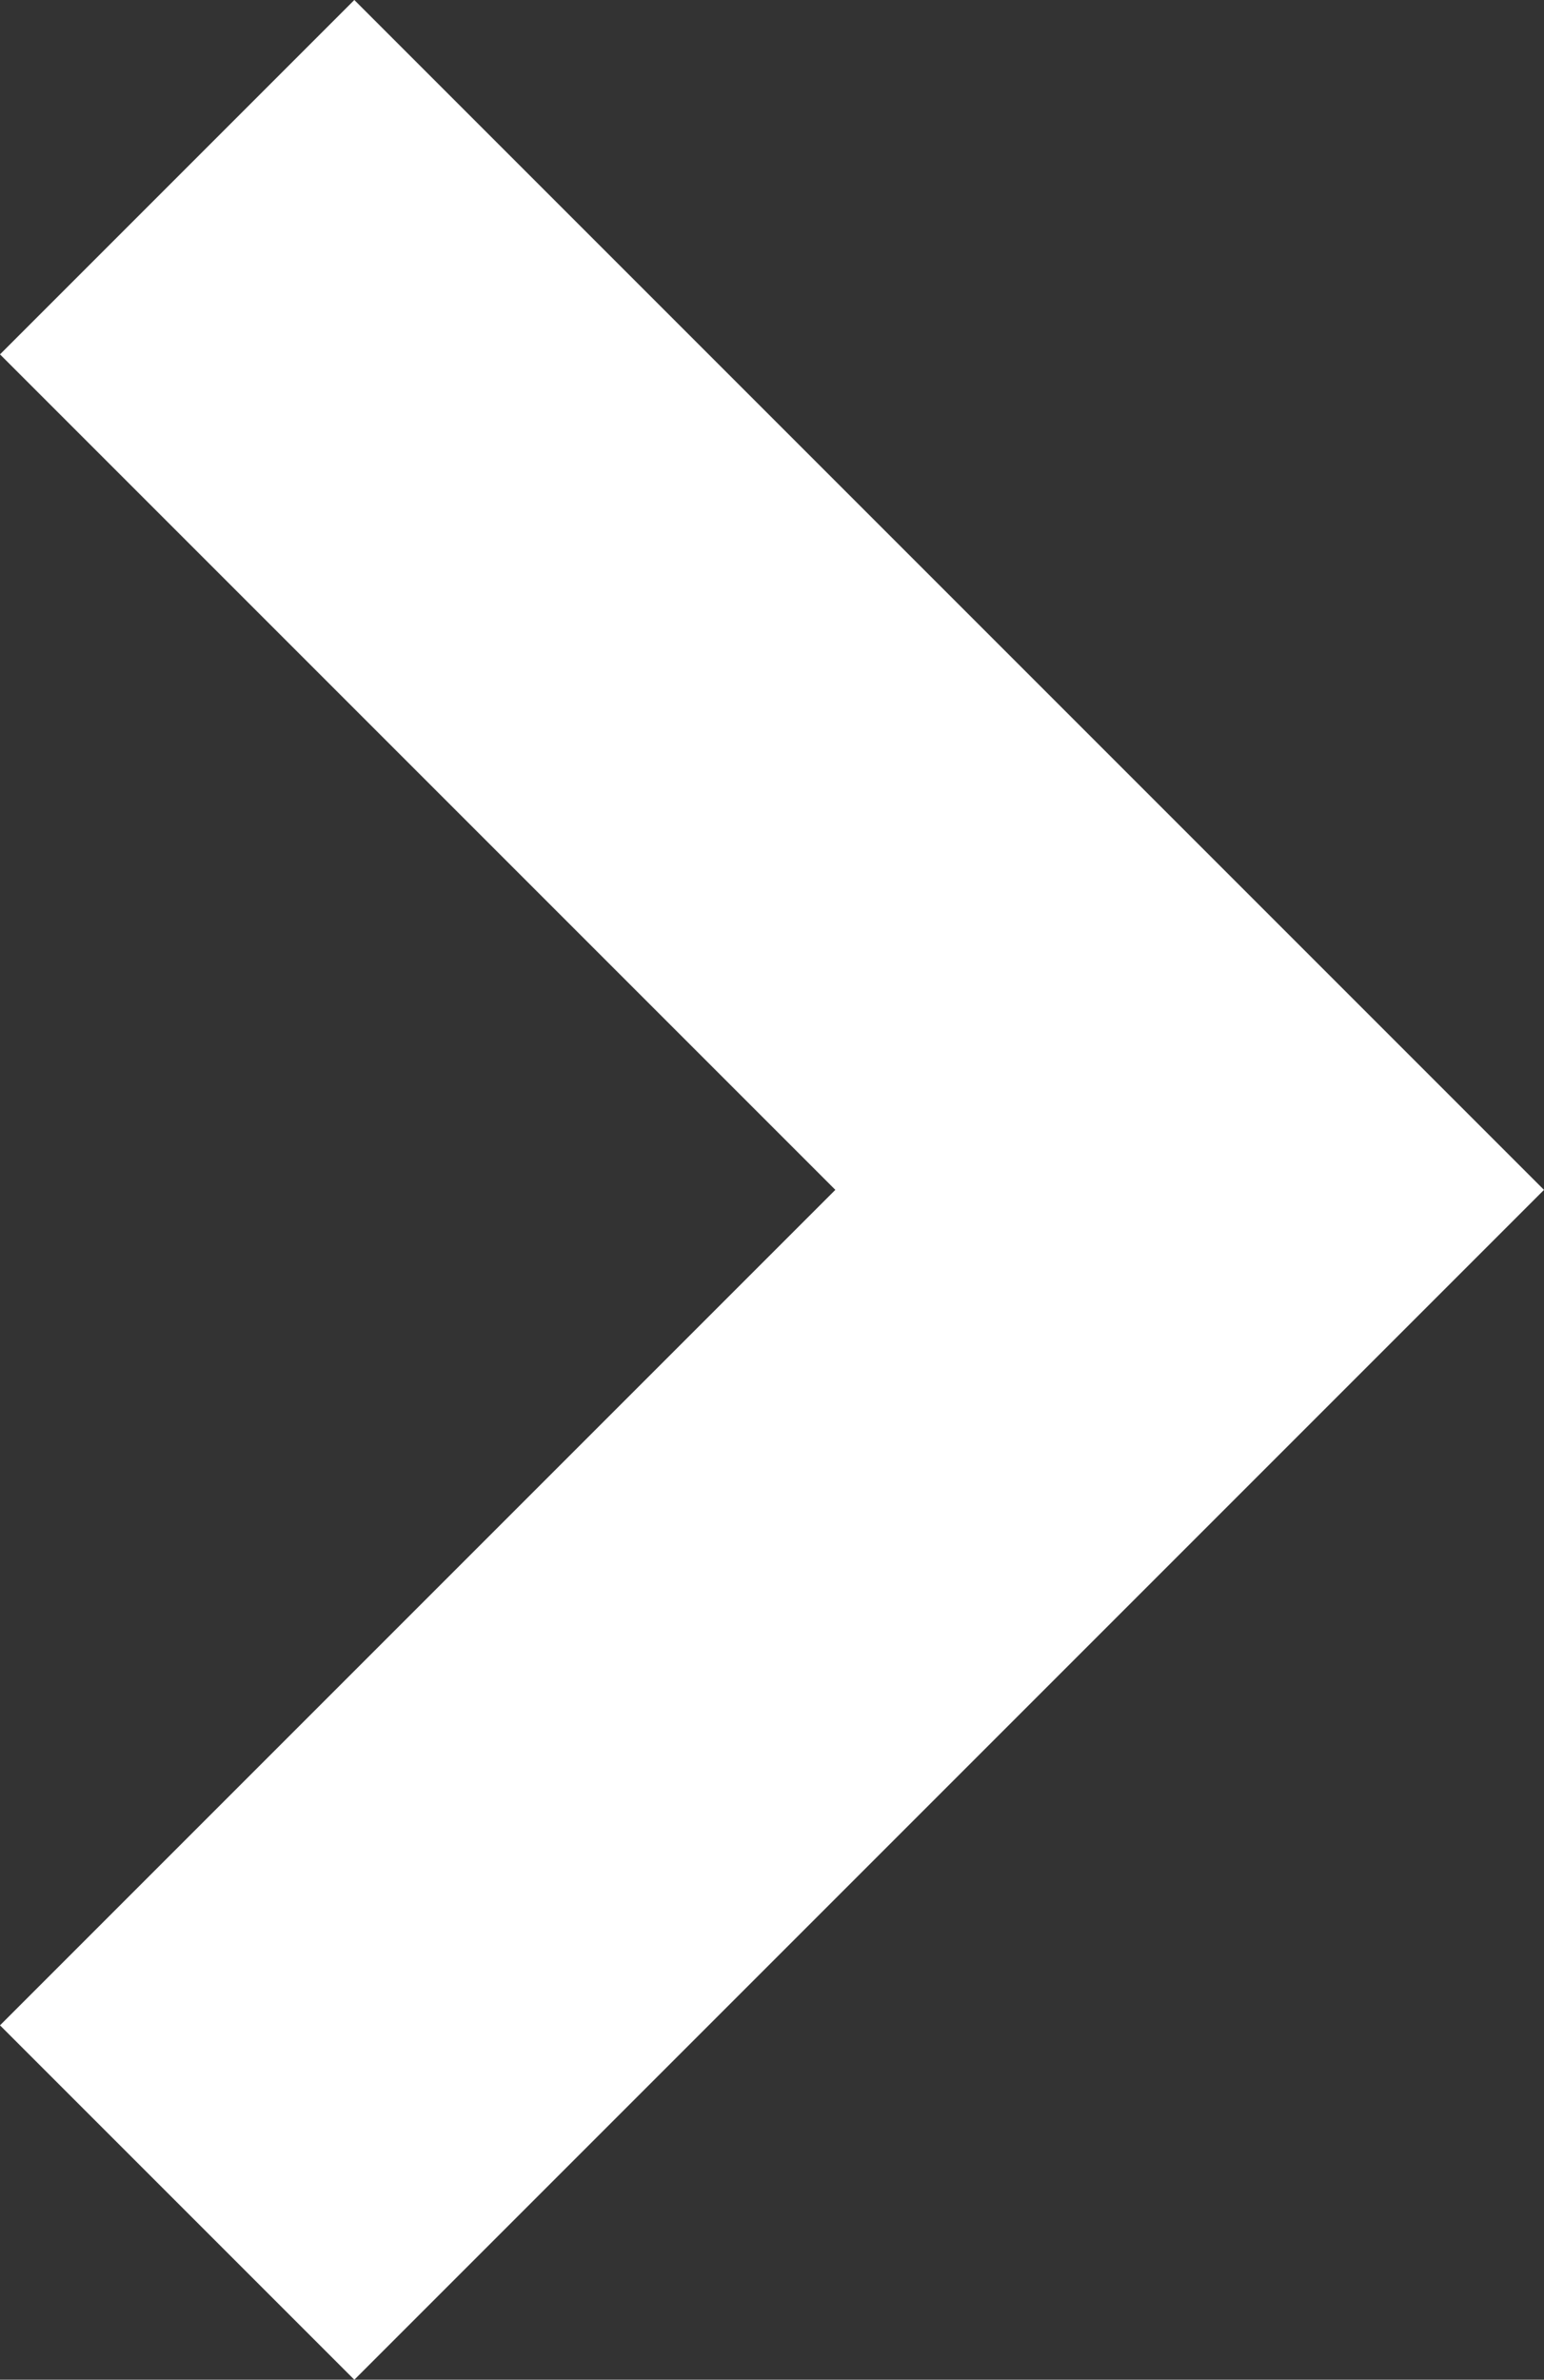 <svg xmlns="http://www.w3.org/2000/svg" width="16.223" height="25" viewBox="0 0 16.223 25">
  <rect x="0" y="0" width="16.223" height="25" fill="#333333" stroke="none"/>
  <path id="arrow_white" d="M14.5,18.223,2,5.723,5.723,2,14.5,10.777,23.277,2,27,5.723Z" transform="translate(-2 27) rotate(-90)" fill="#fff"/>
</svg>
